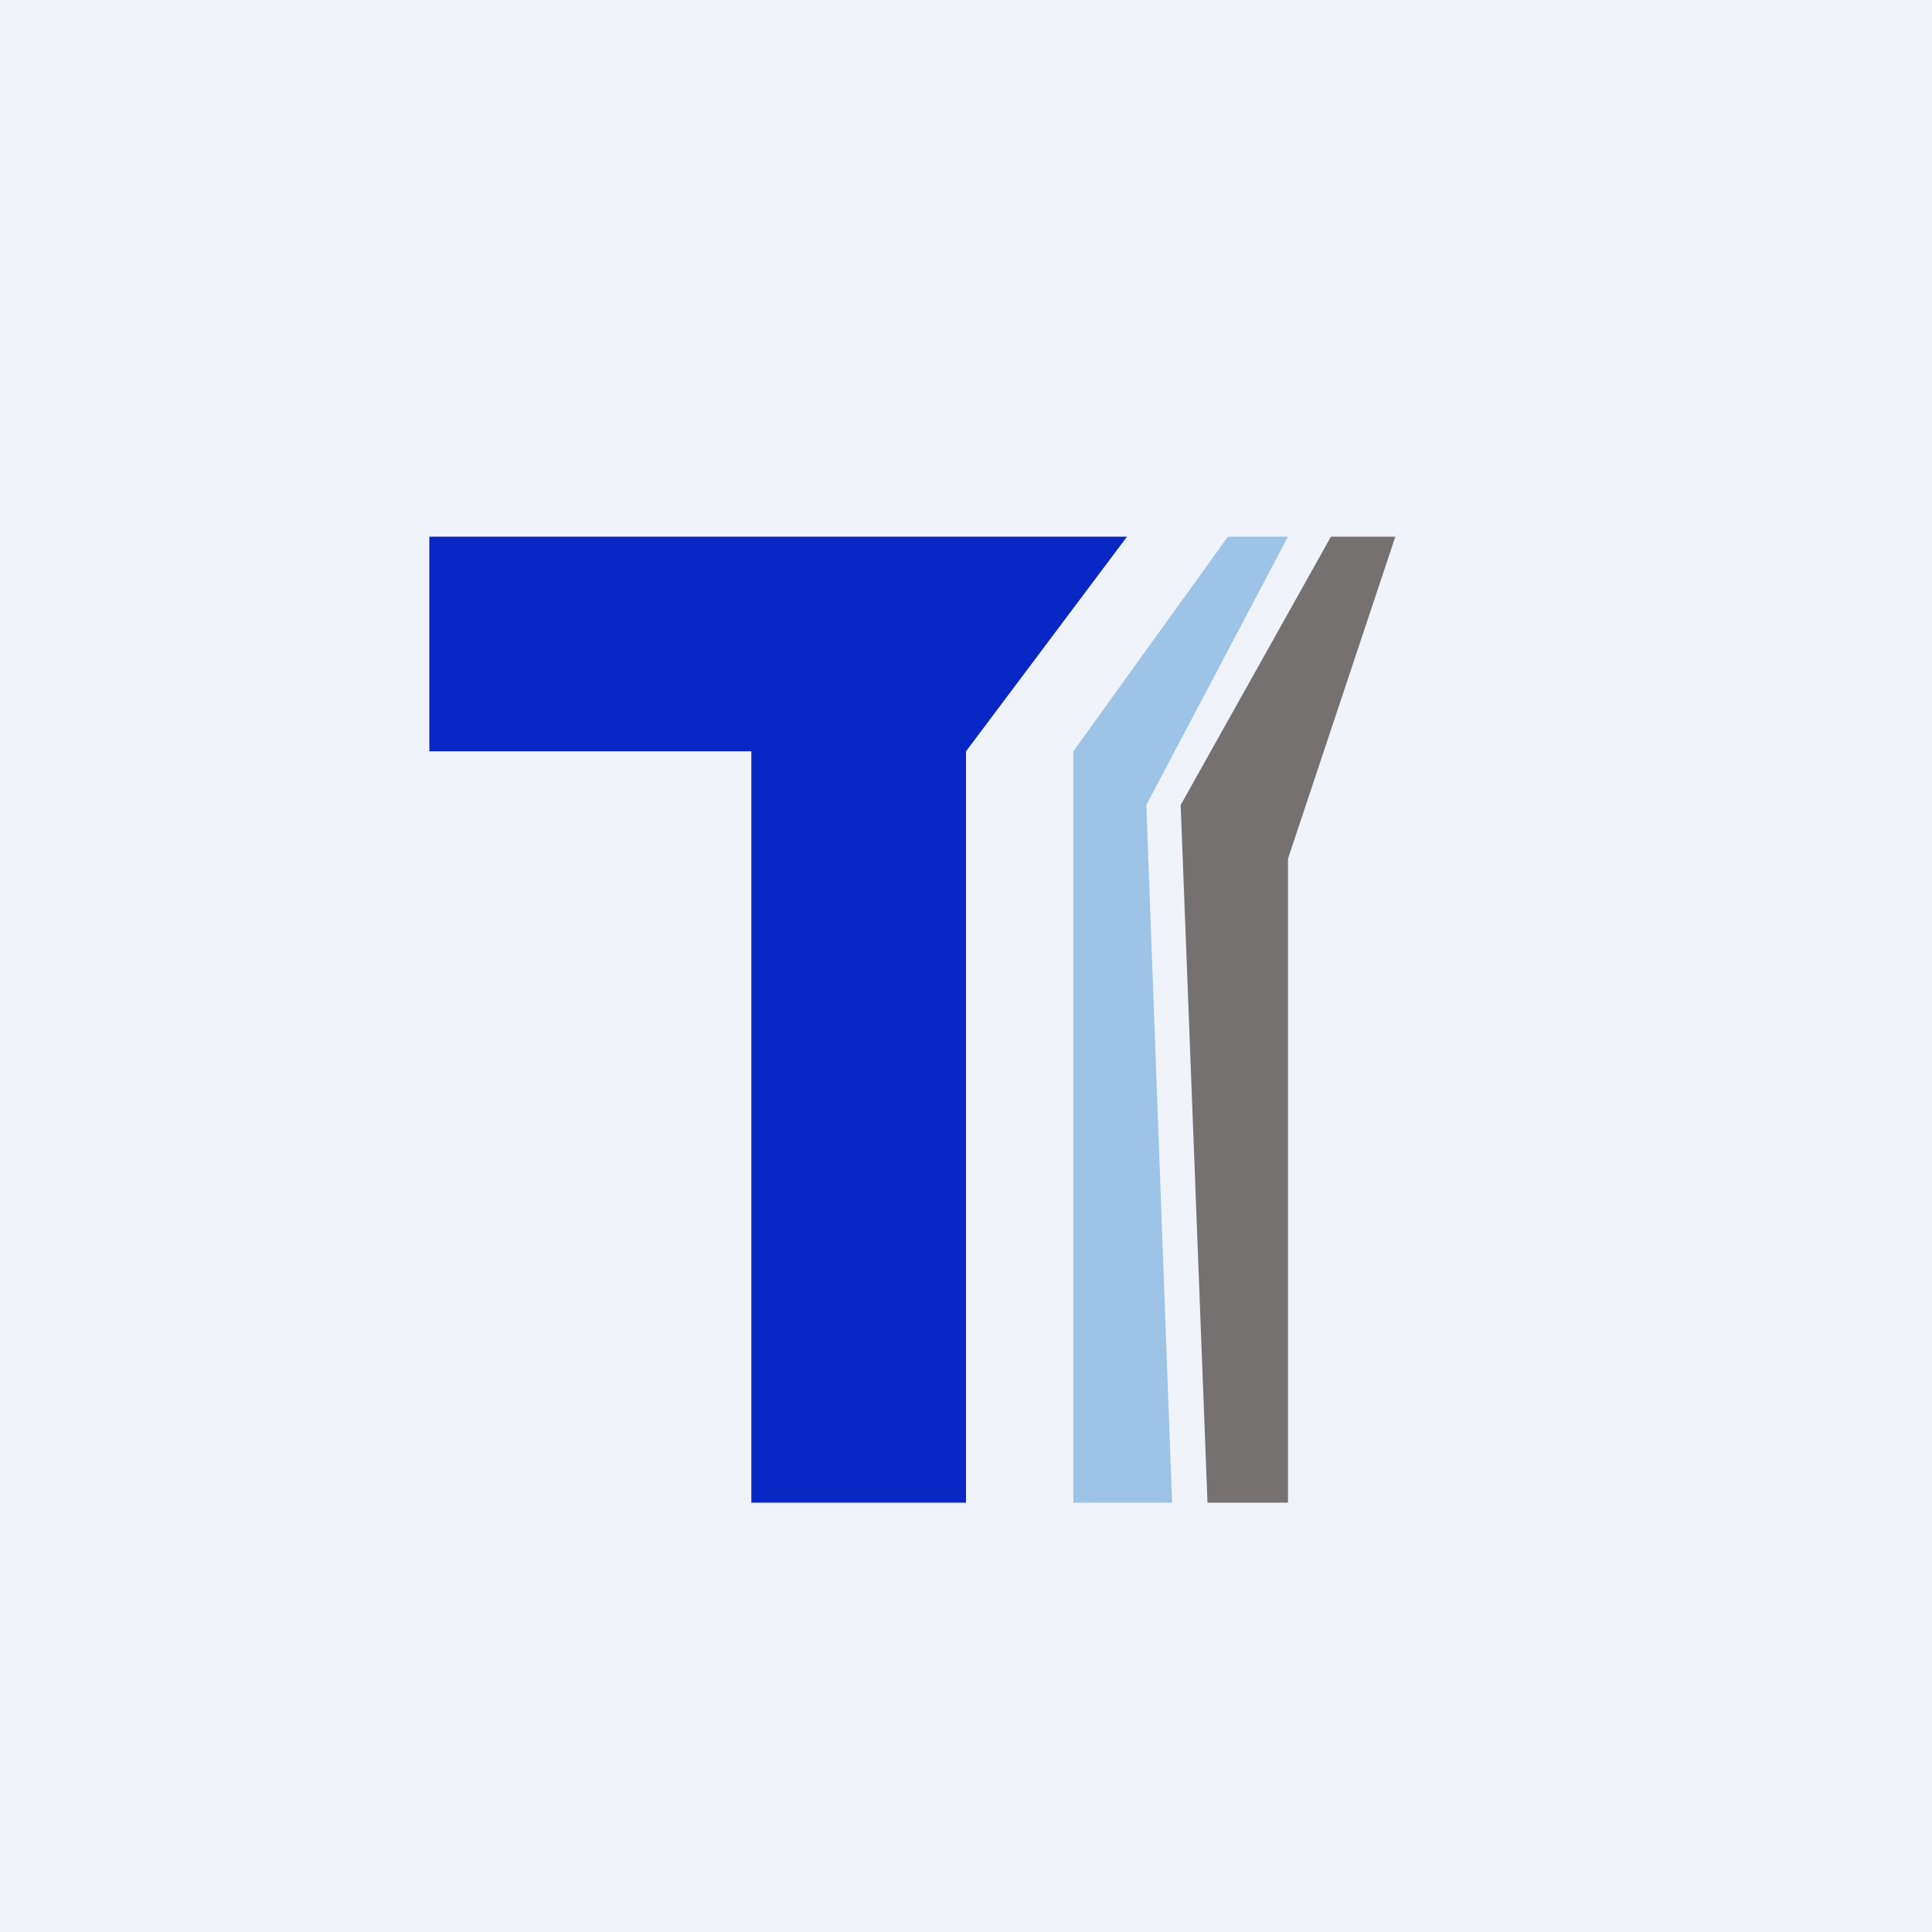 <!-- by TradingView --><svg width="18" height="18" viewBox="0 0 18 18" xmlns="http://www.w3.org/2000/svg"><path fill="#F0F3FA" d="M0 0h18v18H0z"/><path d="M10.5 5H4v2h3v7h2V7l1.5-2Z" fill="#0927C4"/><path d="M12 5h-.56L10 7v7h.92l-.24-6.5L12 5Z" fill="#9DC3E6"/><path d="M13 5h-.6L11 7.5l.25 6.5H12V8l1-3Z" fill="#767171"/></svg>
